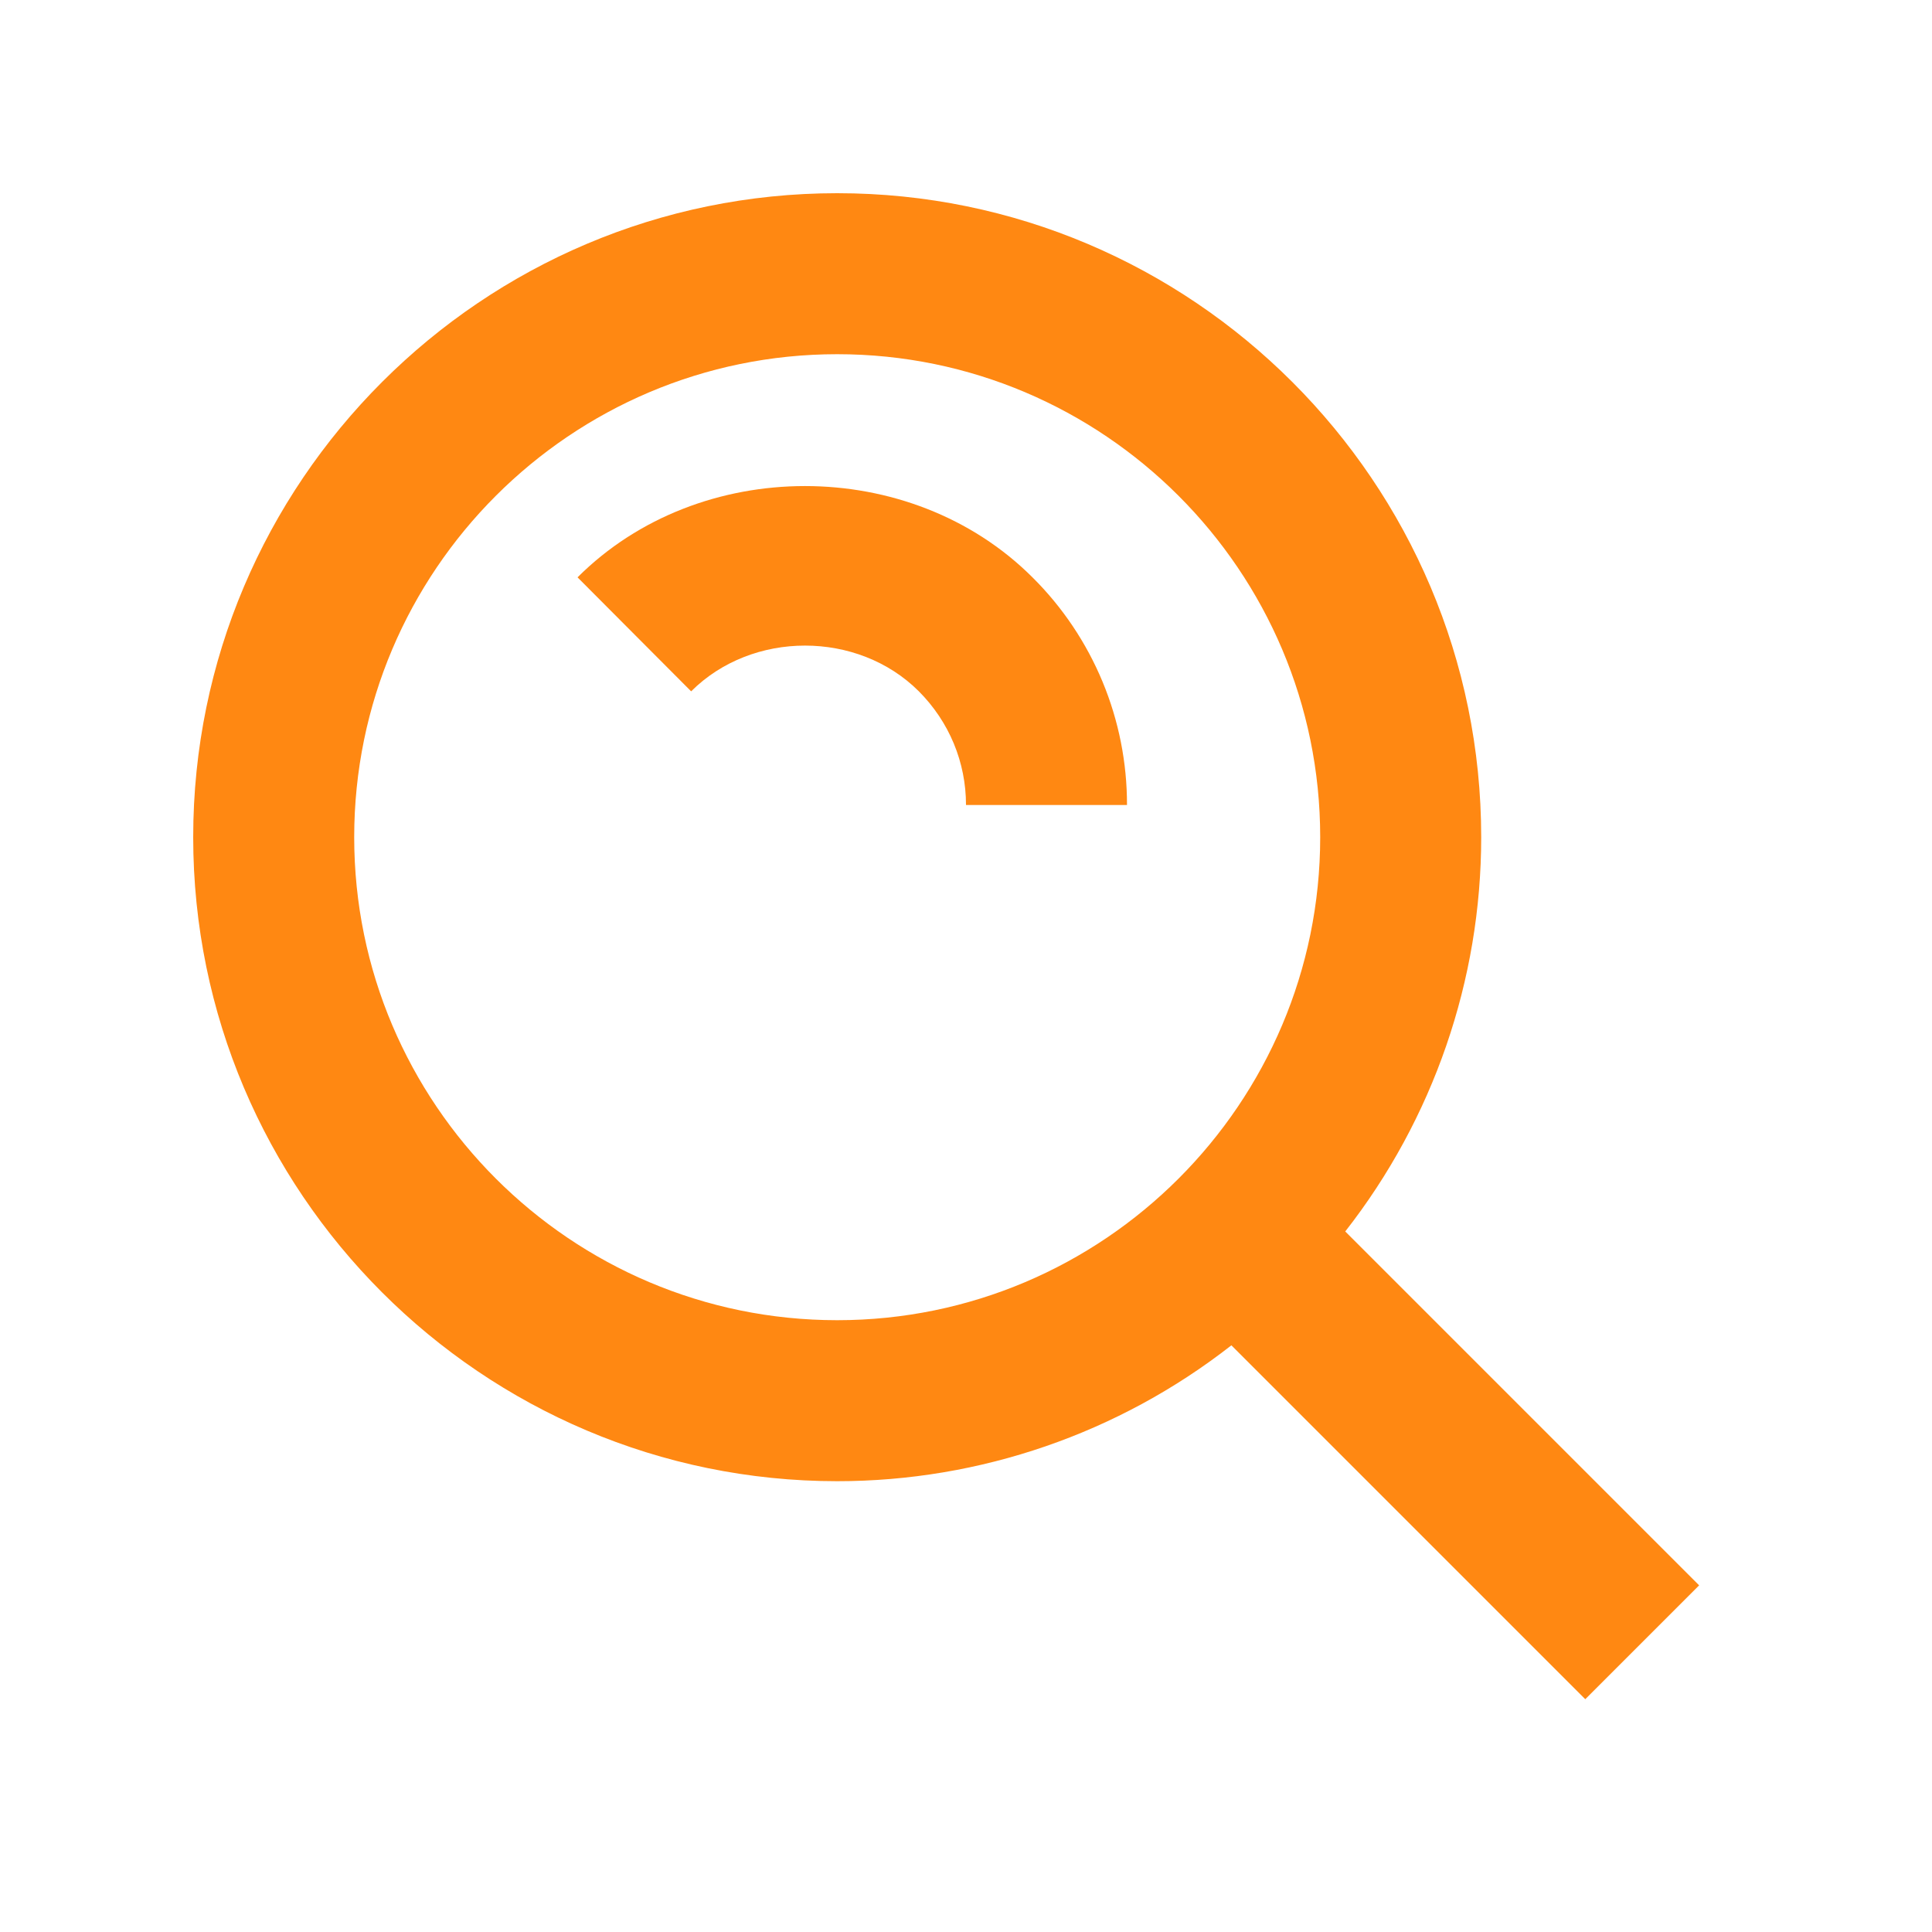<svg width="30" height="30" viewBox="0 0 30 30" fill="none" xmlns="http://www.w3.org/2000/svg">
<path d="M13 23C15.219 23 17.373 22.257 19.121 20.89L24.616 26.385L26.384 24.617L20.889 19.122C22.256 17.375 23 15.219 23 13C23 7.486 18.514 3 13 3C7.486 3 3 7.486 3 13C3 18.514 7.486 23 13 23ZM13 5.5C17.136 5.5 20.5 8.864 20.5 13C20.5 17.136 17.136 20.5 13 20.5C8.864 20.5 5.5 17.136 5.5 13C5.5 8.864 8.864 5.5 13 5.5Z" fill="#FF8307" fill-opacity="0.95"/>
<path d="M14.265 10.732C14.739 11.207 15 11.835 15 12.5H17.5C17.501 11.843 17.372 11.192 17.12 10.585C16.868 9.979 16.499 9.428 16.032 8.965C14.14 7.075 10.859 7.075 8.968 8.965L10.732 10.735C11.682 9.787 13.32 9.79 14.265 10.732Z" fill="#FF8307" fill-opacity="0.95"/>
</svg>
